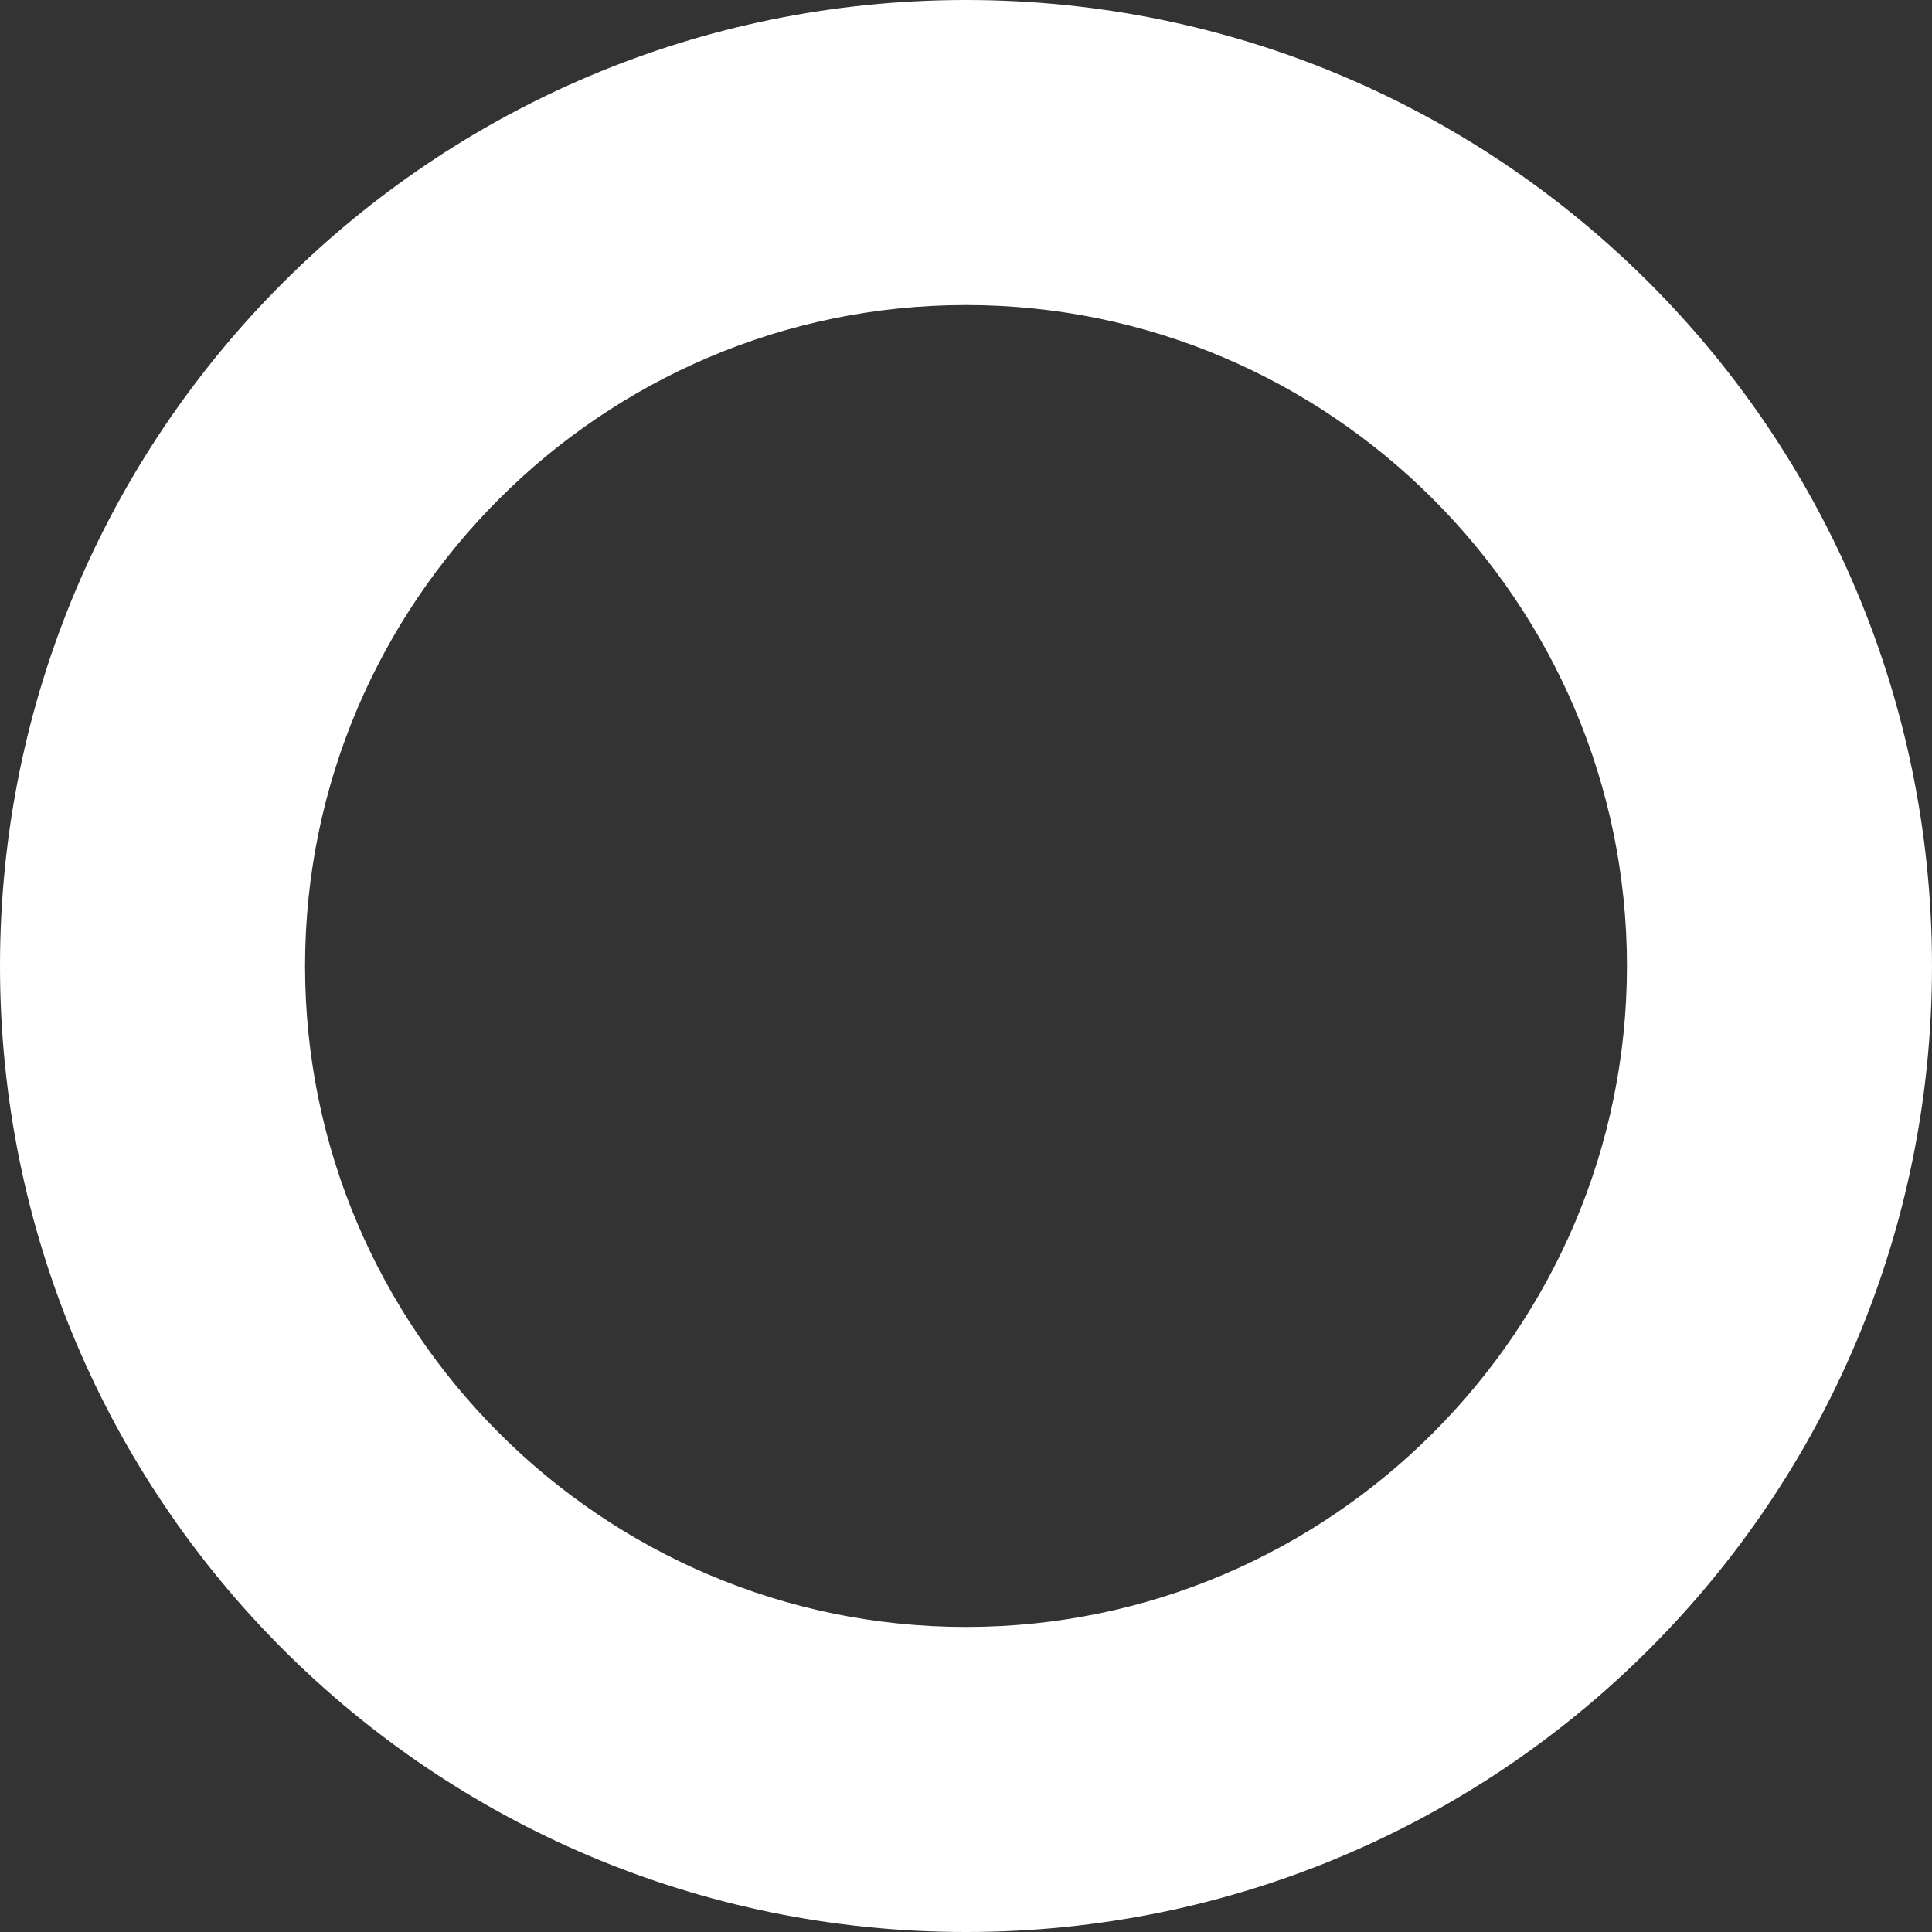 <?xml version="1.0" encoding="utf-8"?>
<!-- Generator: Adobe Illustrator 23.0.1, SVG Export Plug-In . SVG Version: 6.00 Build 0)  -->
<svg version="1.1" id="Warstwa_1" xmlns="http://www.w3.org/2000/svg" xmlns:xlink="http://www.w3.org/1999/xlink" x="0px" y="0px"
	 viewBox="0 0 190 190" style="enable-background:new 0 0 190 190;" xml:space="preserve">
<rect x="0" y="0" width="190" height="190" fill="#333333" stroke="none"/>
<style type="text/css">
	.st0{fill:#FFFFFF;}
</style>
<path class="st0" d="M95,30c35.8,0,65,29.2,65,65s-29.2,65-65,65s-65-29.2-65-65S59.2,30,95,30 M95,0C42.5,0,0,42.5,0,95
	s42.5,95,95,95s95-42.5,95-95S147.5,0,95,0L95,0z"/>
</svg>
